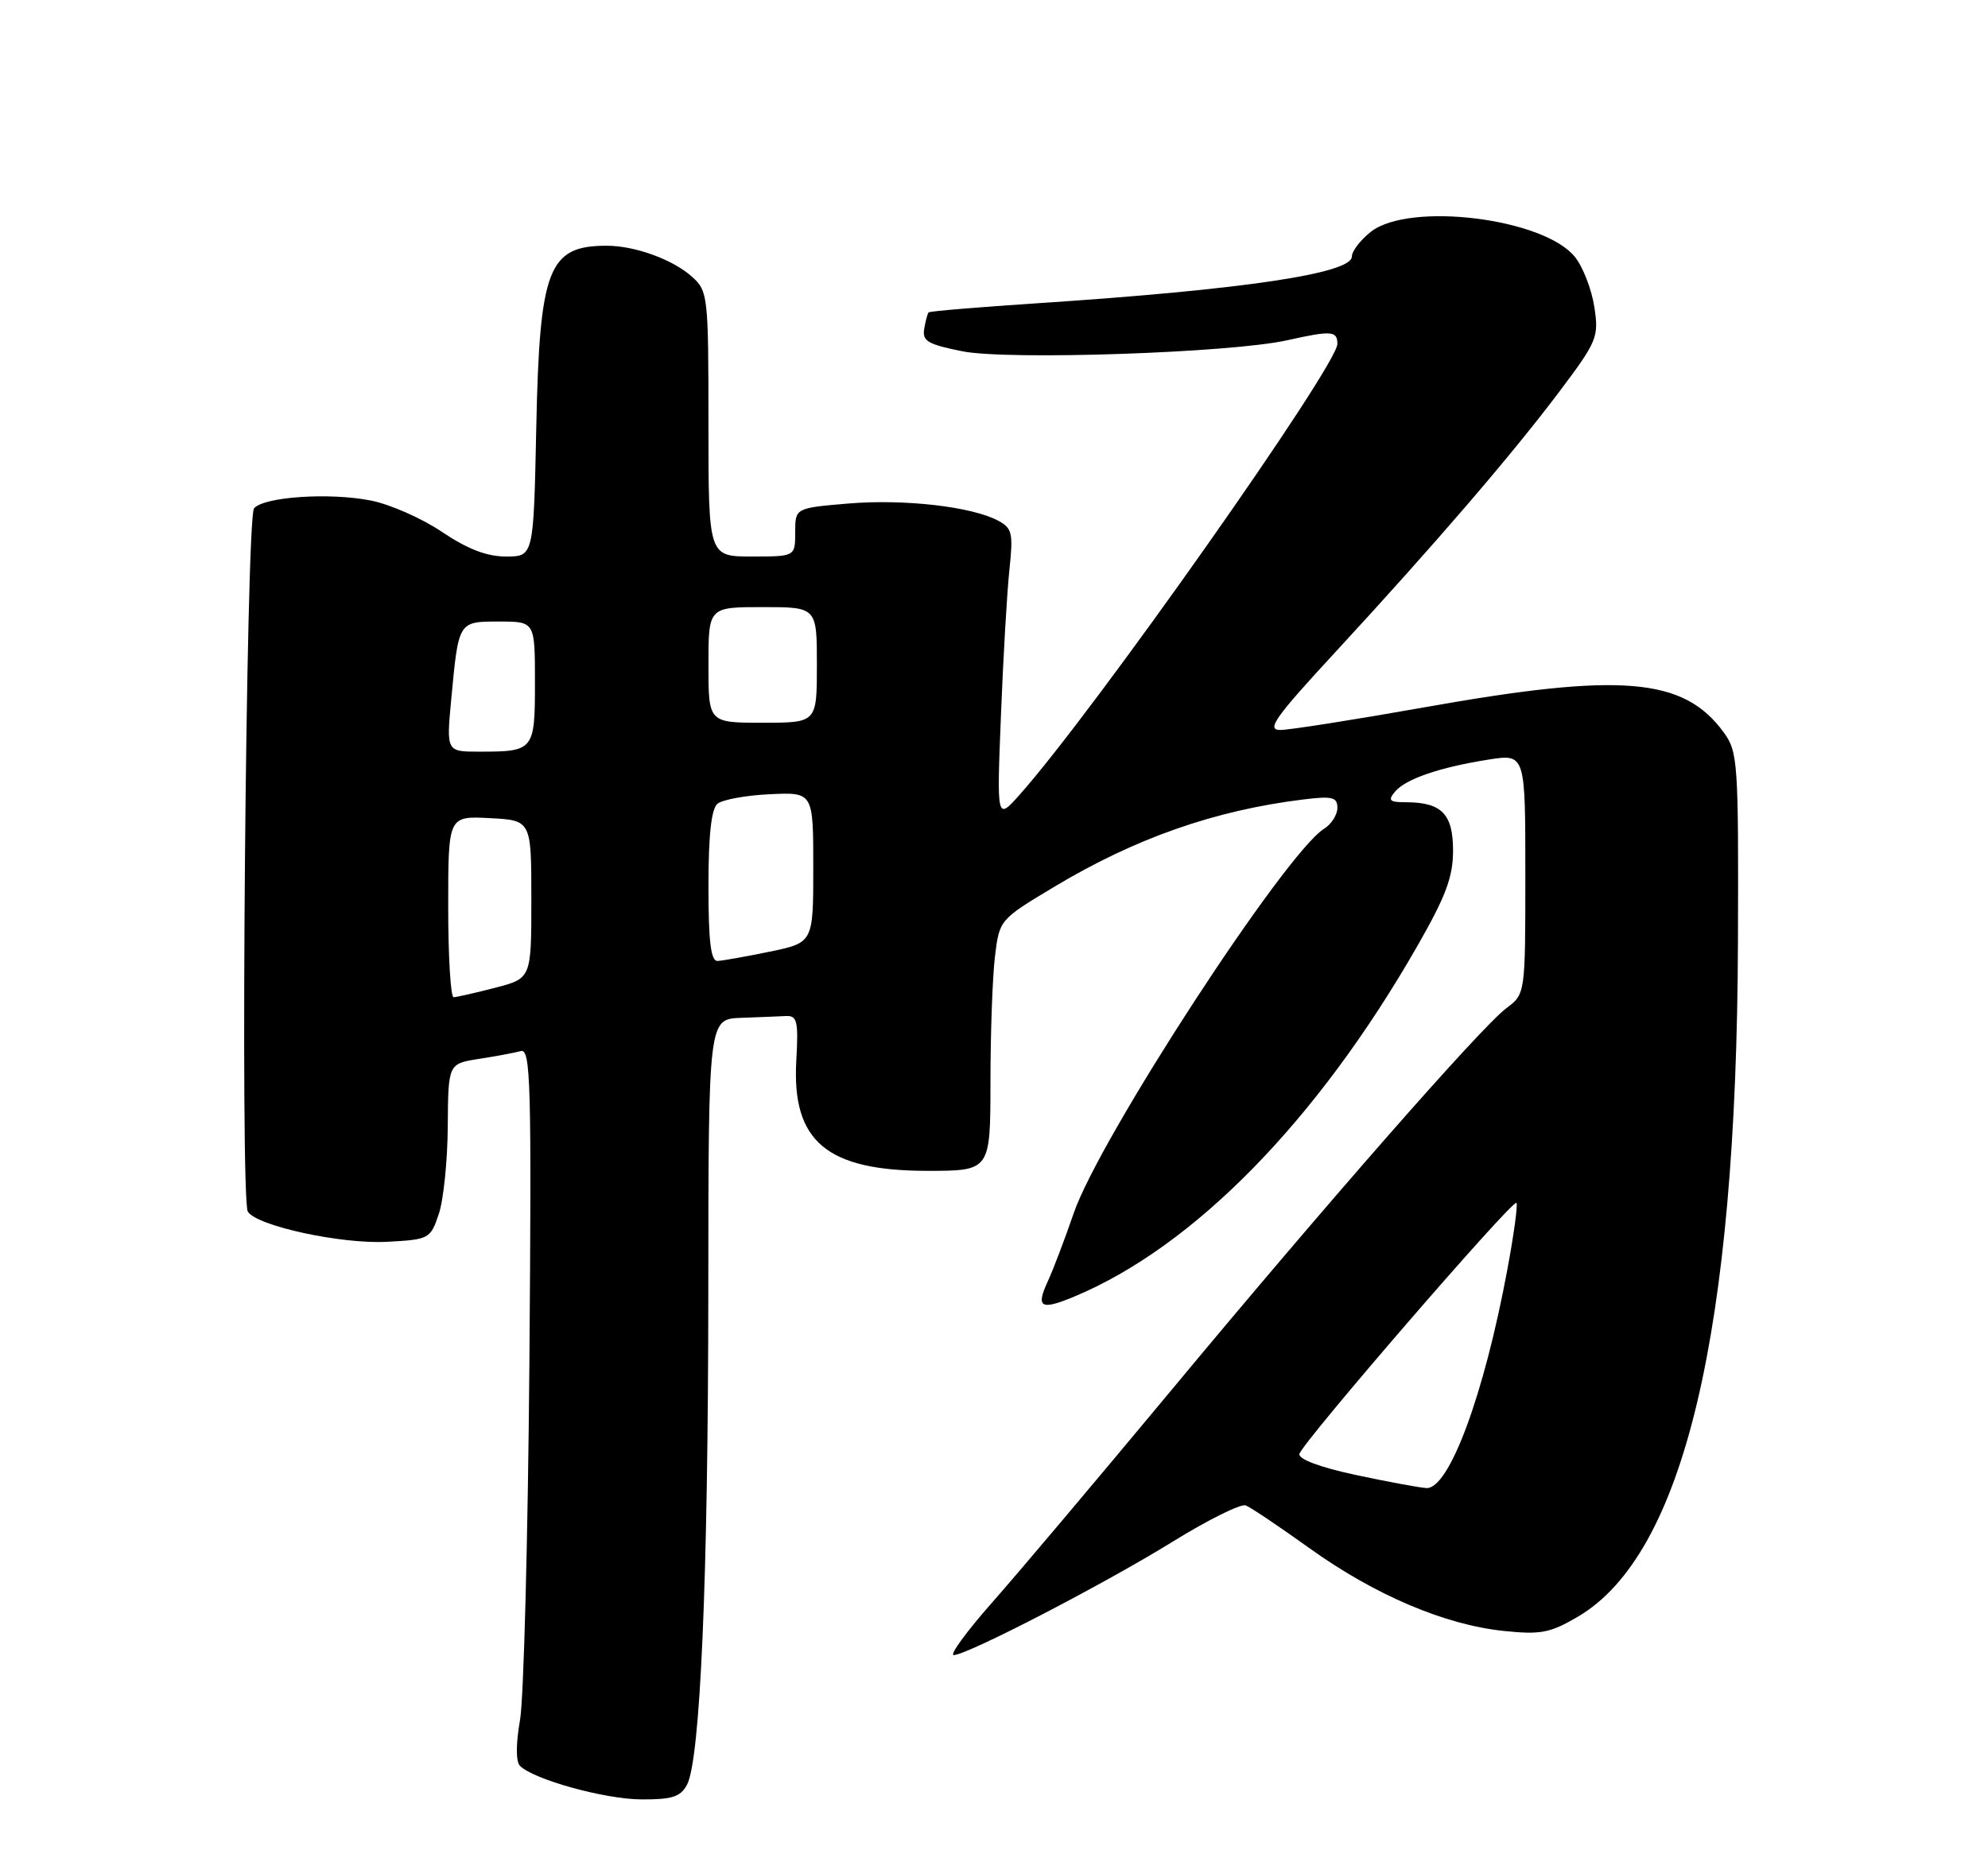 <?xml version="1.0" encoding="UTF-8" standalone="no"?>
<!DOCTYPE svg PUBLIC "-//W3C//DTD SVG 1.1//EN" "http://www.w3.org/Graphics/SVG/1.1/DTD/svg11.dtd" >
<svg xmlns="http://www.w3.org/2000/svg" xmlns:xlink="http://www.w3.org/1999/xlink" version="1.1" viewBox="0 0 275 256">
 <g >
 <path fill="currentColor"
d=" M 95.03 246.95 C 96.87 243.51 97.96 218.39 97.98 178.75 C 98.00 141.00 98.00 141.00 102.50 140.83 C 104.97 140.74 107.79 140.63 108.75 140.58 C 110.27 140.51 110.46 141.31 110.15 146.78 C 109.53 157.93 114.36 161.99 128.25 162.00 C 137.00 162.00 137.00 162.00 137.01 149.75 C 137.01 143.01 137.29 135.19 137.63 132.37 C 138.25 127.25 138.25 127.25 145.87 122.68 C 157.04 115.98 168.01 112.13 180.25 110.62 C 184.32 110.12 185.00 110.29 185.00 111.78 C 185.00 112.74 184.17 114.04 183.16 114.67 C 177.79 118.02 152.09 157.48 148.53 167.85 C 147.27 171.51 145.66 175.74 144.96 177.25 C 143.25 180.93 143.95 181.34 148.60 179.40 C 165.17 172.48 182.24 155.04 196.07 130.88 C 200.01 123.99 201.00 121.34 201.00 117.67 C 201.00 112.61 199.41 111.00 194.44 111.00 C 192.21 111.00 191.96 110.76 192.96 109.55 C 194.42 107.79 199.09 106.18 205.90 105.10 C 211.00 104.30 211.00 104.30 211.00 120.91 C 211.00 137.53 211.00 137.53 208.38 139.49 C 204.85 142.14 183.29 166.74 161.49 193.00 C 151.66 204.82 140.75 217.76 137.22 221.75 C 133.70 225.74 131.32 229.00 131.93 229.00 C 133.77 229.00 152.69 219.20 162.18 213.33 C 167.08 210.30 171.65 208.03 172.32 208.29 C 173.00 208.55 176.98 211.23 181.18 214.24 C 190.16 220.68 199.84 224.81 208.00 225.66 C 213.13 226.19 214.41 225.95 218.25 223.70 C 232.93 215.10 240.23 184.32 240.41 130.33 C 240.50 105.40 240.40 104.03 238.44 101.33 C 232.89 93.73 224.28 93.01 196.96 97.88 C 187.31 99.59 178.37 101.00 177.10 101.00 C 175.14 101.00 176.33 99.31 184.70 90.25 C 198.48 75.32 209.04 63.03 215.62 54.30 C 220.94 47.23 221.18 46.66 220.55 42.51 C 220.19 40.11 219.00 36.99 217.89 35.59 C 213.66 30.20 194.97 27.88 189.63 32.07 C 188.19 33.21 187.00 34.76 187.00 35.50 C 187.00 37.84 171.95 40.08 143.62 41.95 C 135.43 42.49 128.61 43.06 128.46 43.22 C 128.31 43.37 128.03 44.40 127.85 45.49 C 127.55 47.19 128.34 47.65 133.15 48.61 C 139.46 49.86 170.22 48.82 178.00 47.09 C 184.20 45.71 185.00 45.77 185.00 47.58 C 185.00 50.62 151.17 98.62 141.01 110.00 C 137.88 113.50 137.88 113.50 138.46 99.00 C 138.77 91.03 139.30 81.96 139.63 78.85 C 140.17 73.75 140.02 73.08 138.07 72.04 C 134.43 70.09 125.06 69.02 117.34 69.67 C 110.00 70.29 110.00 70.29 110.00 73.65 C 110.00 77.00 110.00 77.00 104.00 77.00 C 98.00 77.00 98.00 77.00 98.00 58.67 C 98.00 40.94 97.93 40.28 95.75 38.31 C 93.11 35.92 87.84 34.00 83.93 34.00 C 75.84 34.00 74.64 37.09 74.18 59.25 C 73.81 77.00 73.81 77.00 70.00 77.00 C 67.33 77.00 64.69 75.98 61.13 73.59 C 58.35 71.71 53.91 69.76 51.28 69.25 C 45.53 68.12 36.46 68.74 35.14 70.34 C 34.03 71.68 33.20 165.90 34.28 167.64 C 35.50 169.62 47.18 172.15 53.50 171.82 C 59.36 171.51 59.53 171.42 60.69 168.00 C 61.35 166.07 61.91 160.60 61.94 155.84 C 62.00 147.18 62.00 147.18 66.25 146.51 C 68.59 146.15 71.19 145.66 72.04 145.43 C 73.41 145.05 73.54 149.76 73.23 188.75 C 73.03 212.81 72.45 234.95 71.94 237.95 C 71.35 241.32 71.35 243.75 71.93 244.33 C 73.82 246.22 83.65 248.94 88.71 248.97 C 92.97 248.99 94.13 248.62 95.03 246.95 Z  M 187.50 204.07 C 182.58 203.01 179.60 201.90 179.75 201.17 C 180.07 199.67 209.24 165.91 209.77 166.43 C 209.98 166.65 209.42 170.80 208.51 175.66 C 205.30 192.99 200.45 206.08 197.31 205.89 C 196.31 205.83 191.90 205.01 187.50 204.07 Z  M 62.00 125.45 C 62.00 112.90 62.00 112.90 67.75 113.20 C 73.50 113.50 73.50 113.50 73.50 124.43 C 73.50 135.37 73.50 135.37 68.50 136.67 C 65.75 137.38 63.16 137.97 62.75 137.98 C 62.34 137.99 62.00 132.35 62.00 125.45 Z  M 98.00 122.62 C 98.00 115.53 98.40 111.92 99.25 111.21 C 99.94 110.64 103.20 110.04 106.50 109.89 C 112.50 109.61 112.50 109.61 112.50 120.02 C 112.50 130.42 112.50 130.42 106.50 131.67 C 103.20 132.35 99.94 132.93 99.25 132.96 C 98.33 132.99 98.00 130.28 98.00 122.62 Z  M 62.42 96.75 C 63.44 85.90 63.38 86.00 69.07 86.00 C 74.00 86.00 74.00 86.00 74.00 94.39 C 74.00 103.85 73.88 104.00 66.29 104.00 C 61.74 104.00 61.74 104.00 62.42 96.75 Z  M 98.00 92.00 C 98.00 84.00 98.00 84.00 105.50 84.00 C 113.00 84.00 113.00 84.00 113.00 92.00 C 113.00 100.00 113.00 100.00 105.50 100.00 C 98.00 100.00 98.00 100.00 98.00 92.00 Z "/>
</g>
</svg>
